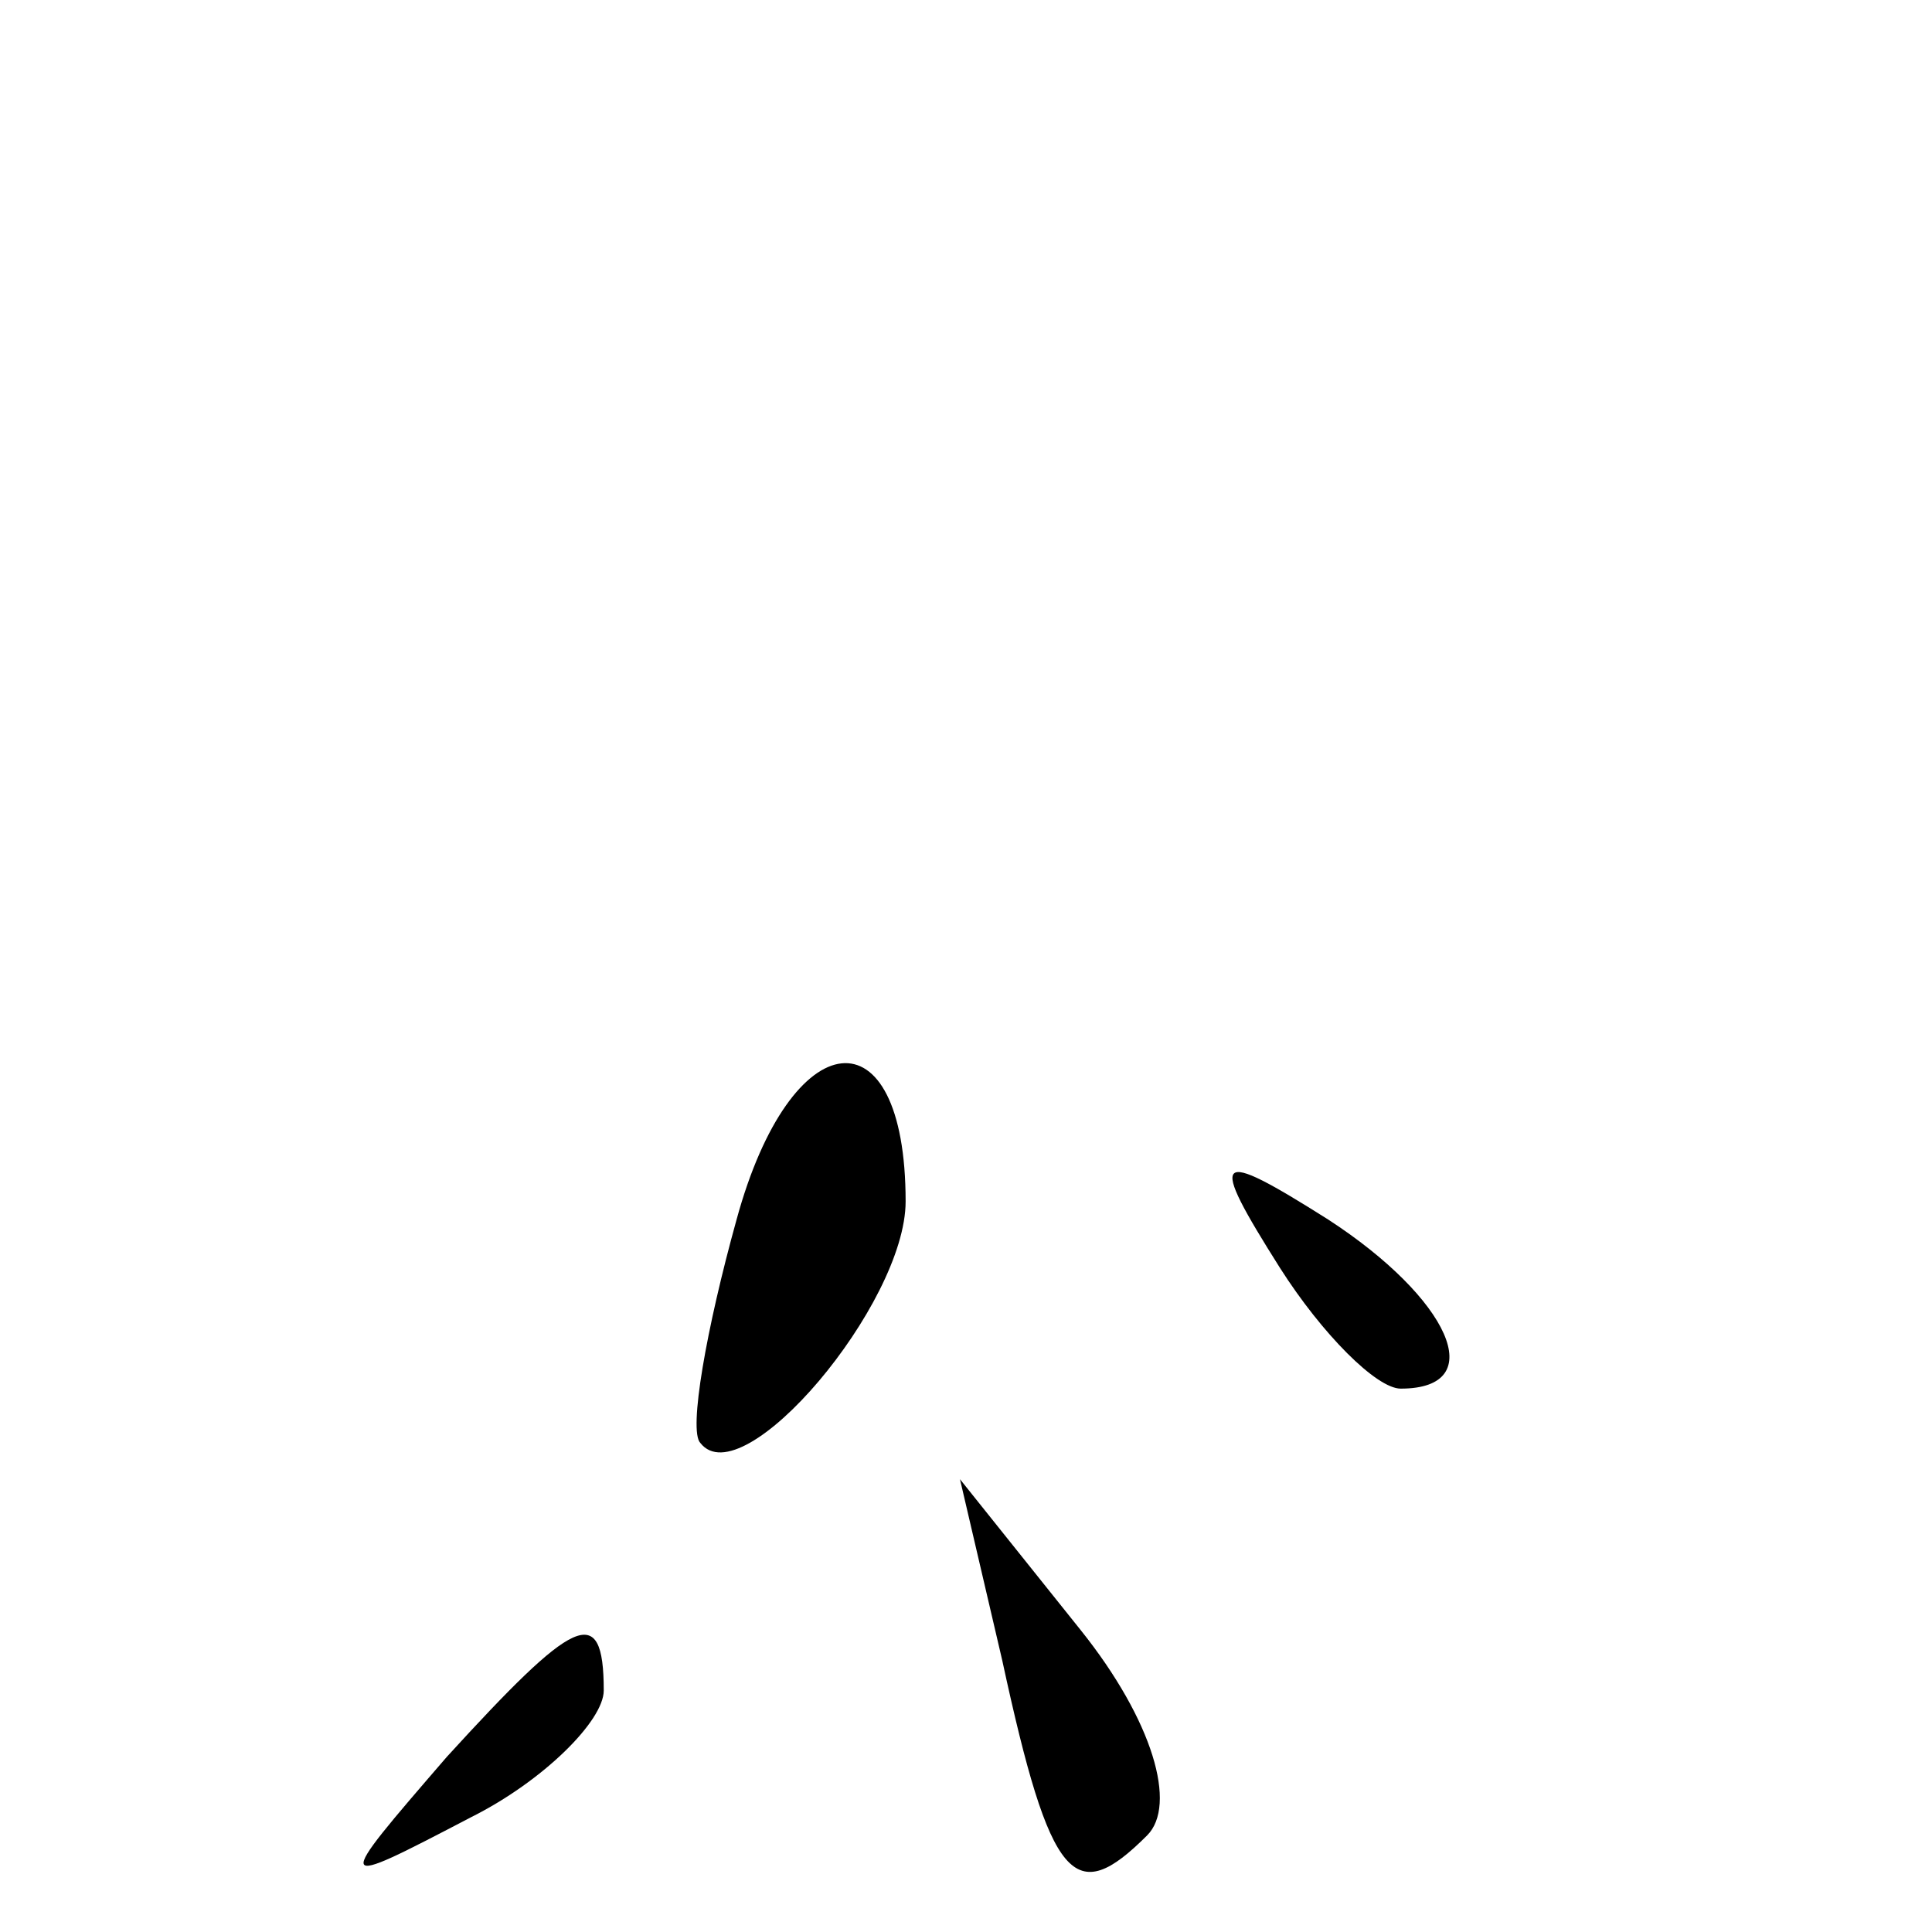 <?xml version="1.0" standalone="no"?>
<!DOCTYPE svg PUBLIC "-//W3C//DTD SVG 20010904//EN"
 "http://www.w3.org/TR/2001/REC-SVG-20010904/DTD/svg10.dtd">
<svg version="1.0" xmlns="http://www.w3.org/2000/svg"
 width="32pt" height="32pt" viewBox="0 0 32 32"
 preserveAspectRatio="xMidYMid meet">
<g transform="translate(0,32) scale(0.1,-0.1)"
fill="#000000" stroke="none">
<path fill="#000000" stroke="none" d="M122 118 c-5 -18 -8 -35 -6 -37 7 -9
34 23 34 40 0 32 -19 30 -28 -3z"/>
<path fill="#000000" stroke="none" d="M212 110 c7 -11 16 -20 20 -20 15 0 8
15 -12 28 -19 12 -20 11 -8 -8z"/>
<path fill="#000000" stroke="none" d="M166 45 c8 -37 12 -41 24 -29 5 5 1 19
-11 34 l-20 25 7 -30z"/>
<path fill="#000000" stroke="none" d="M74 29 c-19 -22 -19 -22 4 -10 12 6 22
16 22 21 0 15 -5 12 -26 -11z"/>
</g>
</svg>
